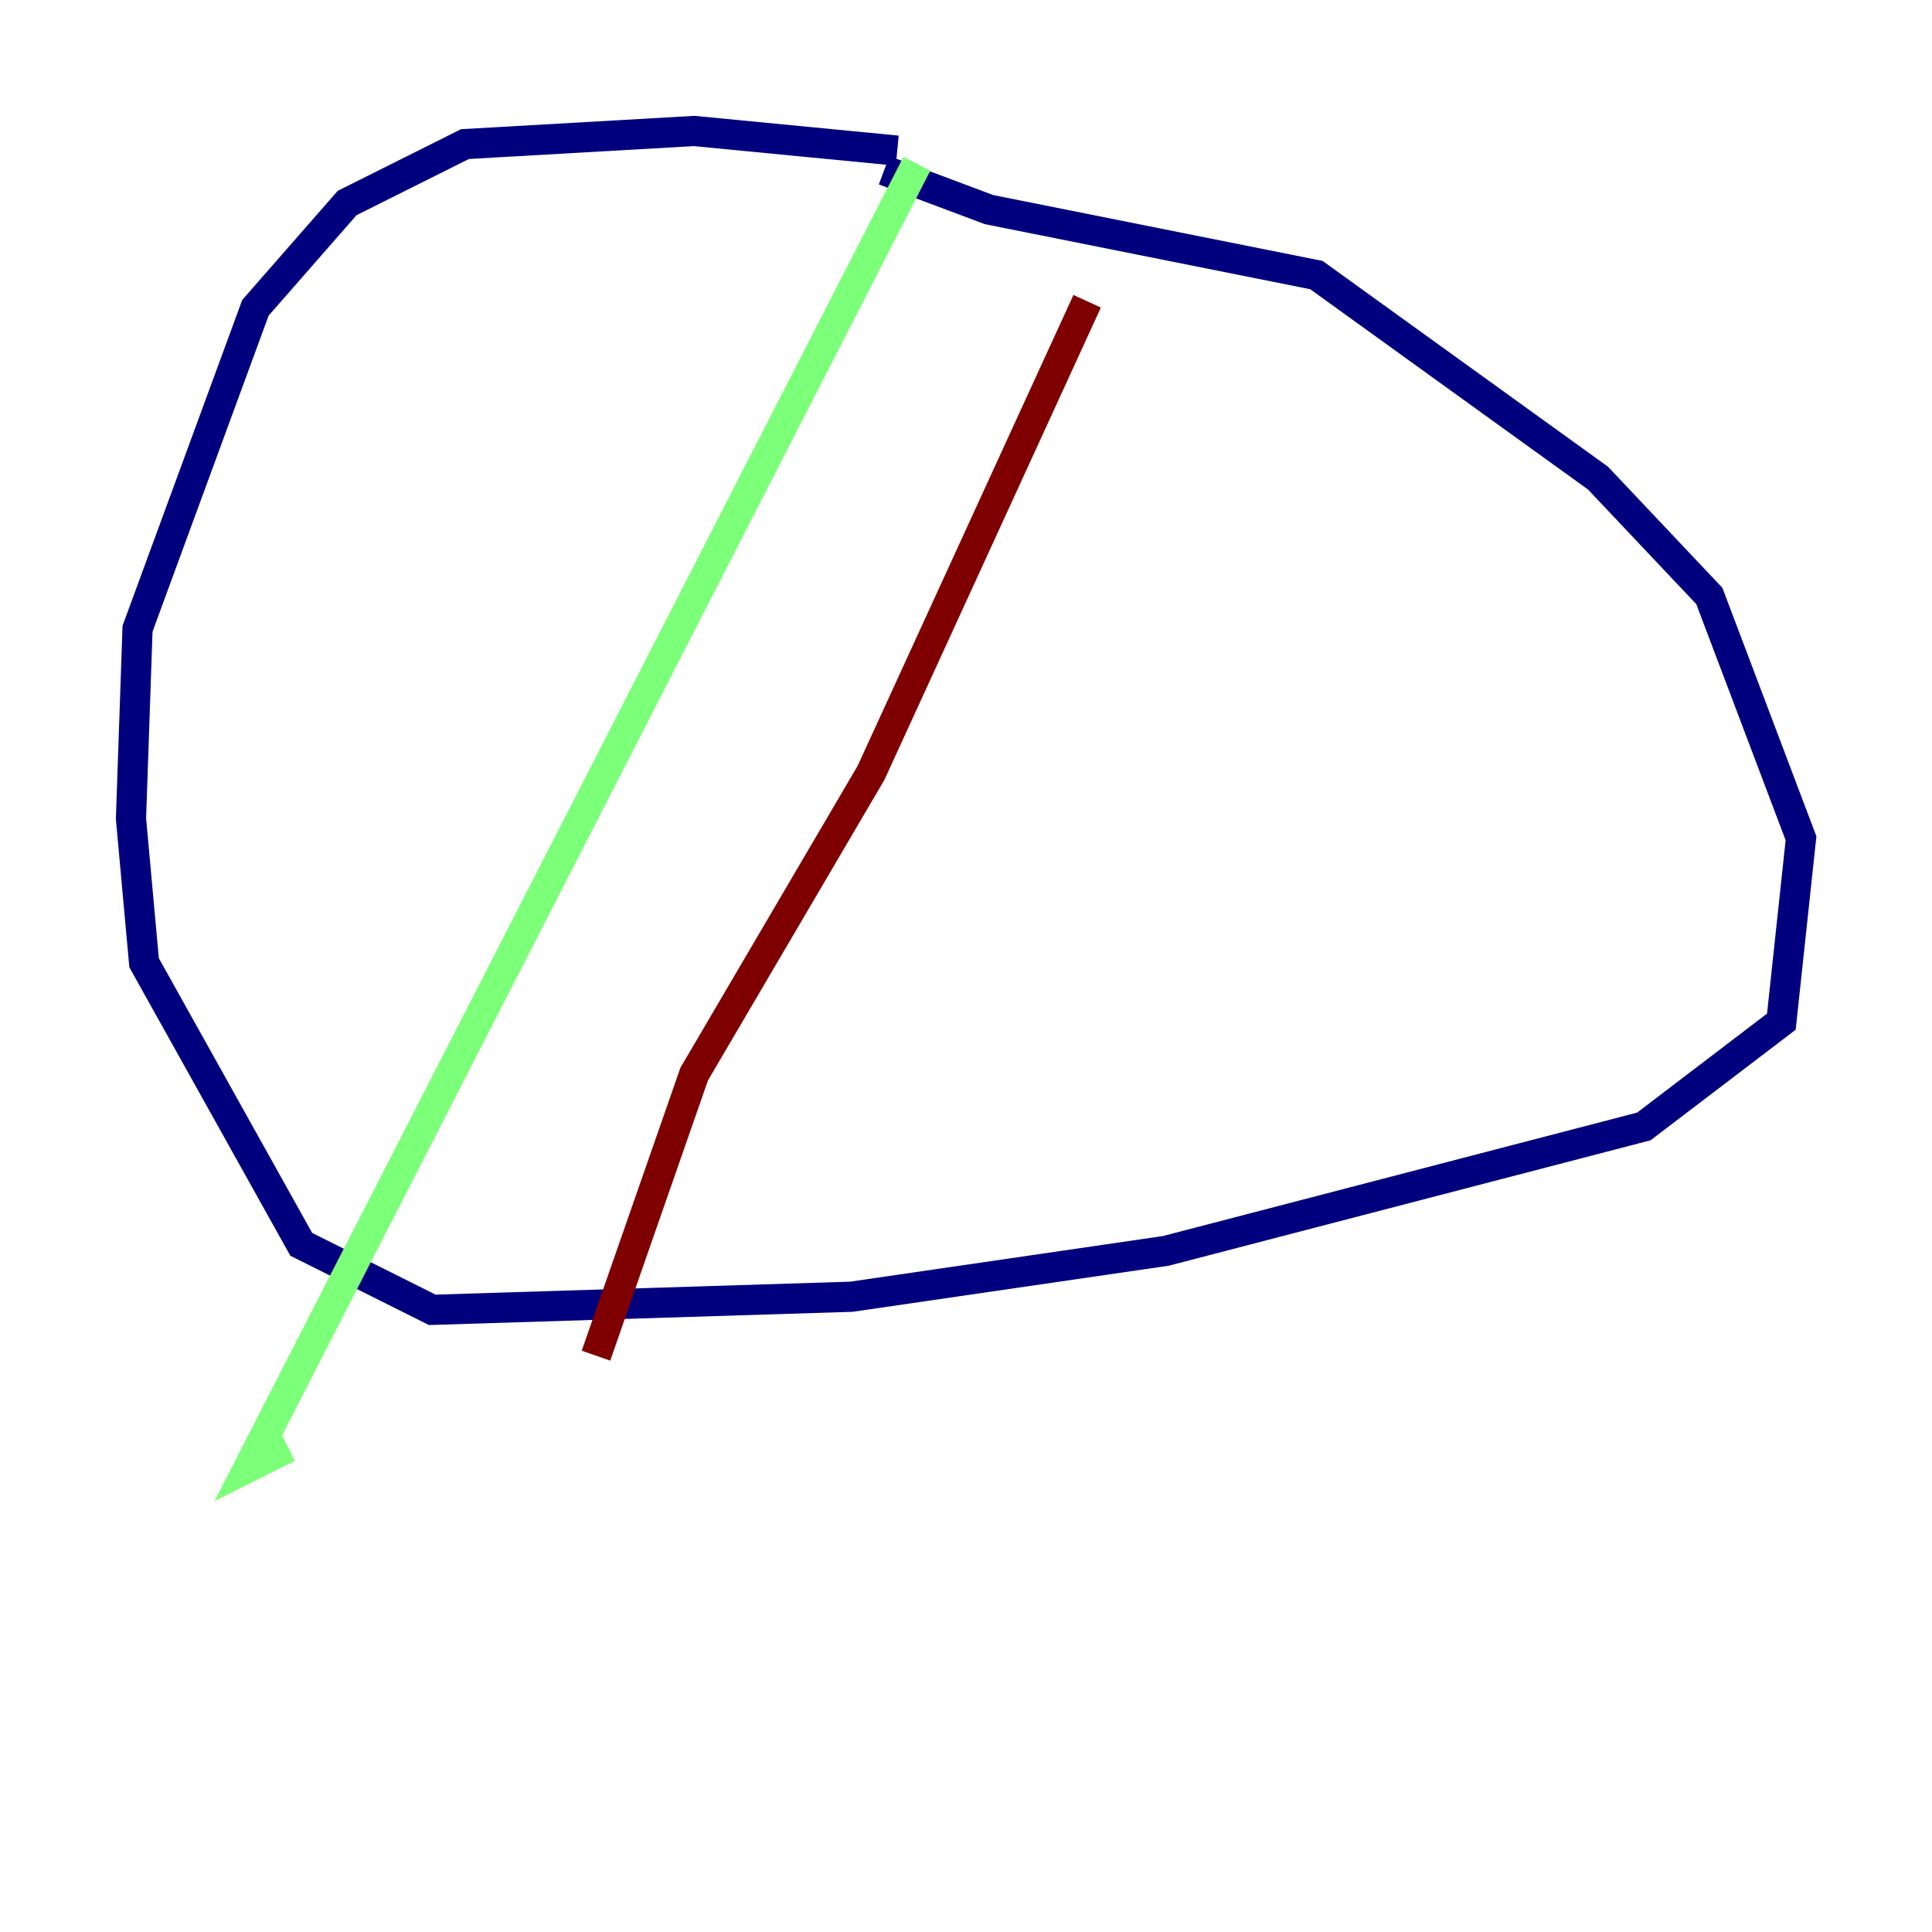 <?xml version="1.0" encoding="utf-8" ?>
<svg baseProfile="tiny" height="128" version="1.2" viewBox="0,0,128,128" width="128" xmlns="http://www.w3.org/2000/svg" xmlns:ev="http://www.w3.org/2001/xml-events" xmlns:xlink="http://www.w3.org/1999/xlink"><defs /><polyline fill="none" points="59.444,9.98 45.993,8.678 30.807,9.546 22.997,13.451 16.922,20.393 9.112,41.654 8.678,54.237 9.546,63.783 19.959,82.441 28.637,86.78 56.407,85.912 77.234,82.875 108.909,74.63 118.02,67.688 119.322,55.539 113.248,39.485 105.871,31.675 87.214,18.224 65.519,13.885 58.576,11.281" stroke="#00007f" stroke-width="2" /><polyline fill="none" points="60.746,10.848 16.488,97.193 19.091,95.891" stroke="#7cff79" stroke-width="2" /><polyline fill="none" points="72.027,19.959 57.709,51.2 45.993,71.159 39.485,89.817" stroke="#7f0000" stroke-width="2" /></svg>